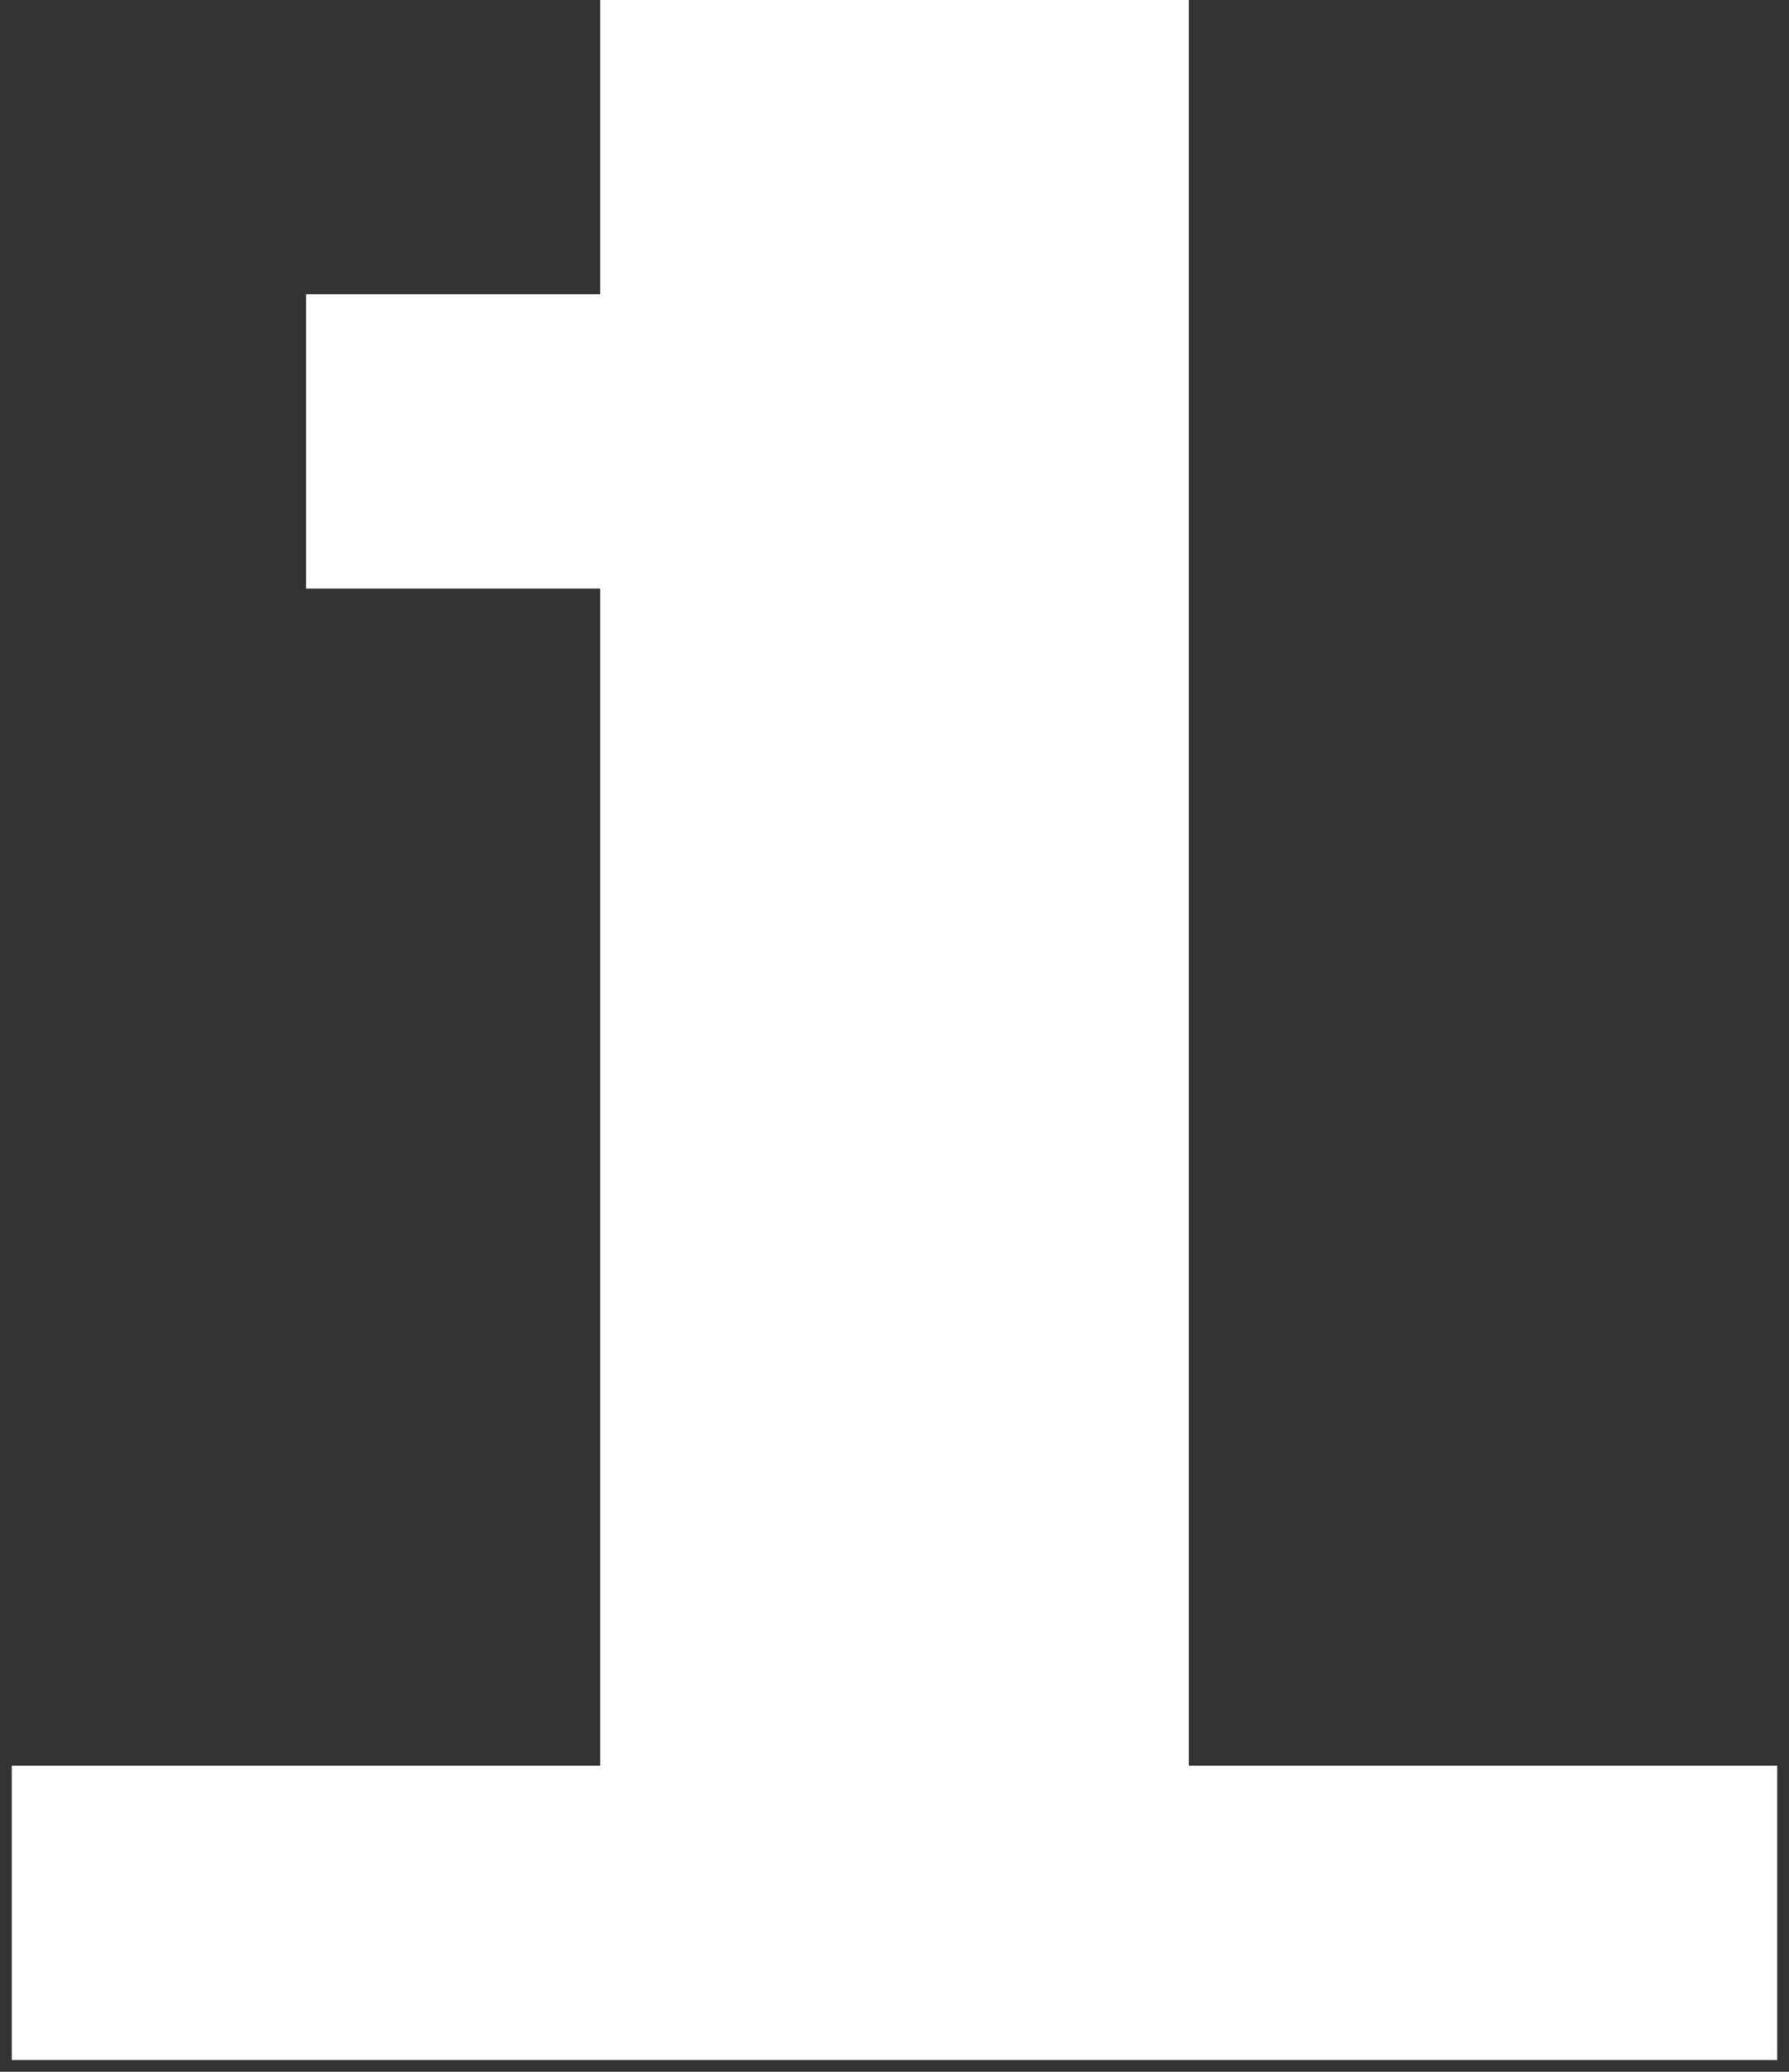 <svg width="114" height="132" viewBox="0 0 114 132" fill="none" xmlns="http://www.w3.org/2000/svg">
<rect x="0" y="0" width="114" height="132" fill="#333333" stroke="none"/>
<path d="M0.75 131.25V112.5H38.25V37.5H19.5V18.75H38.25V0H75.75V112.5H113.25V131.25H0.75Z" fill="white"/>
</svg>
